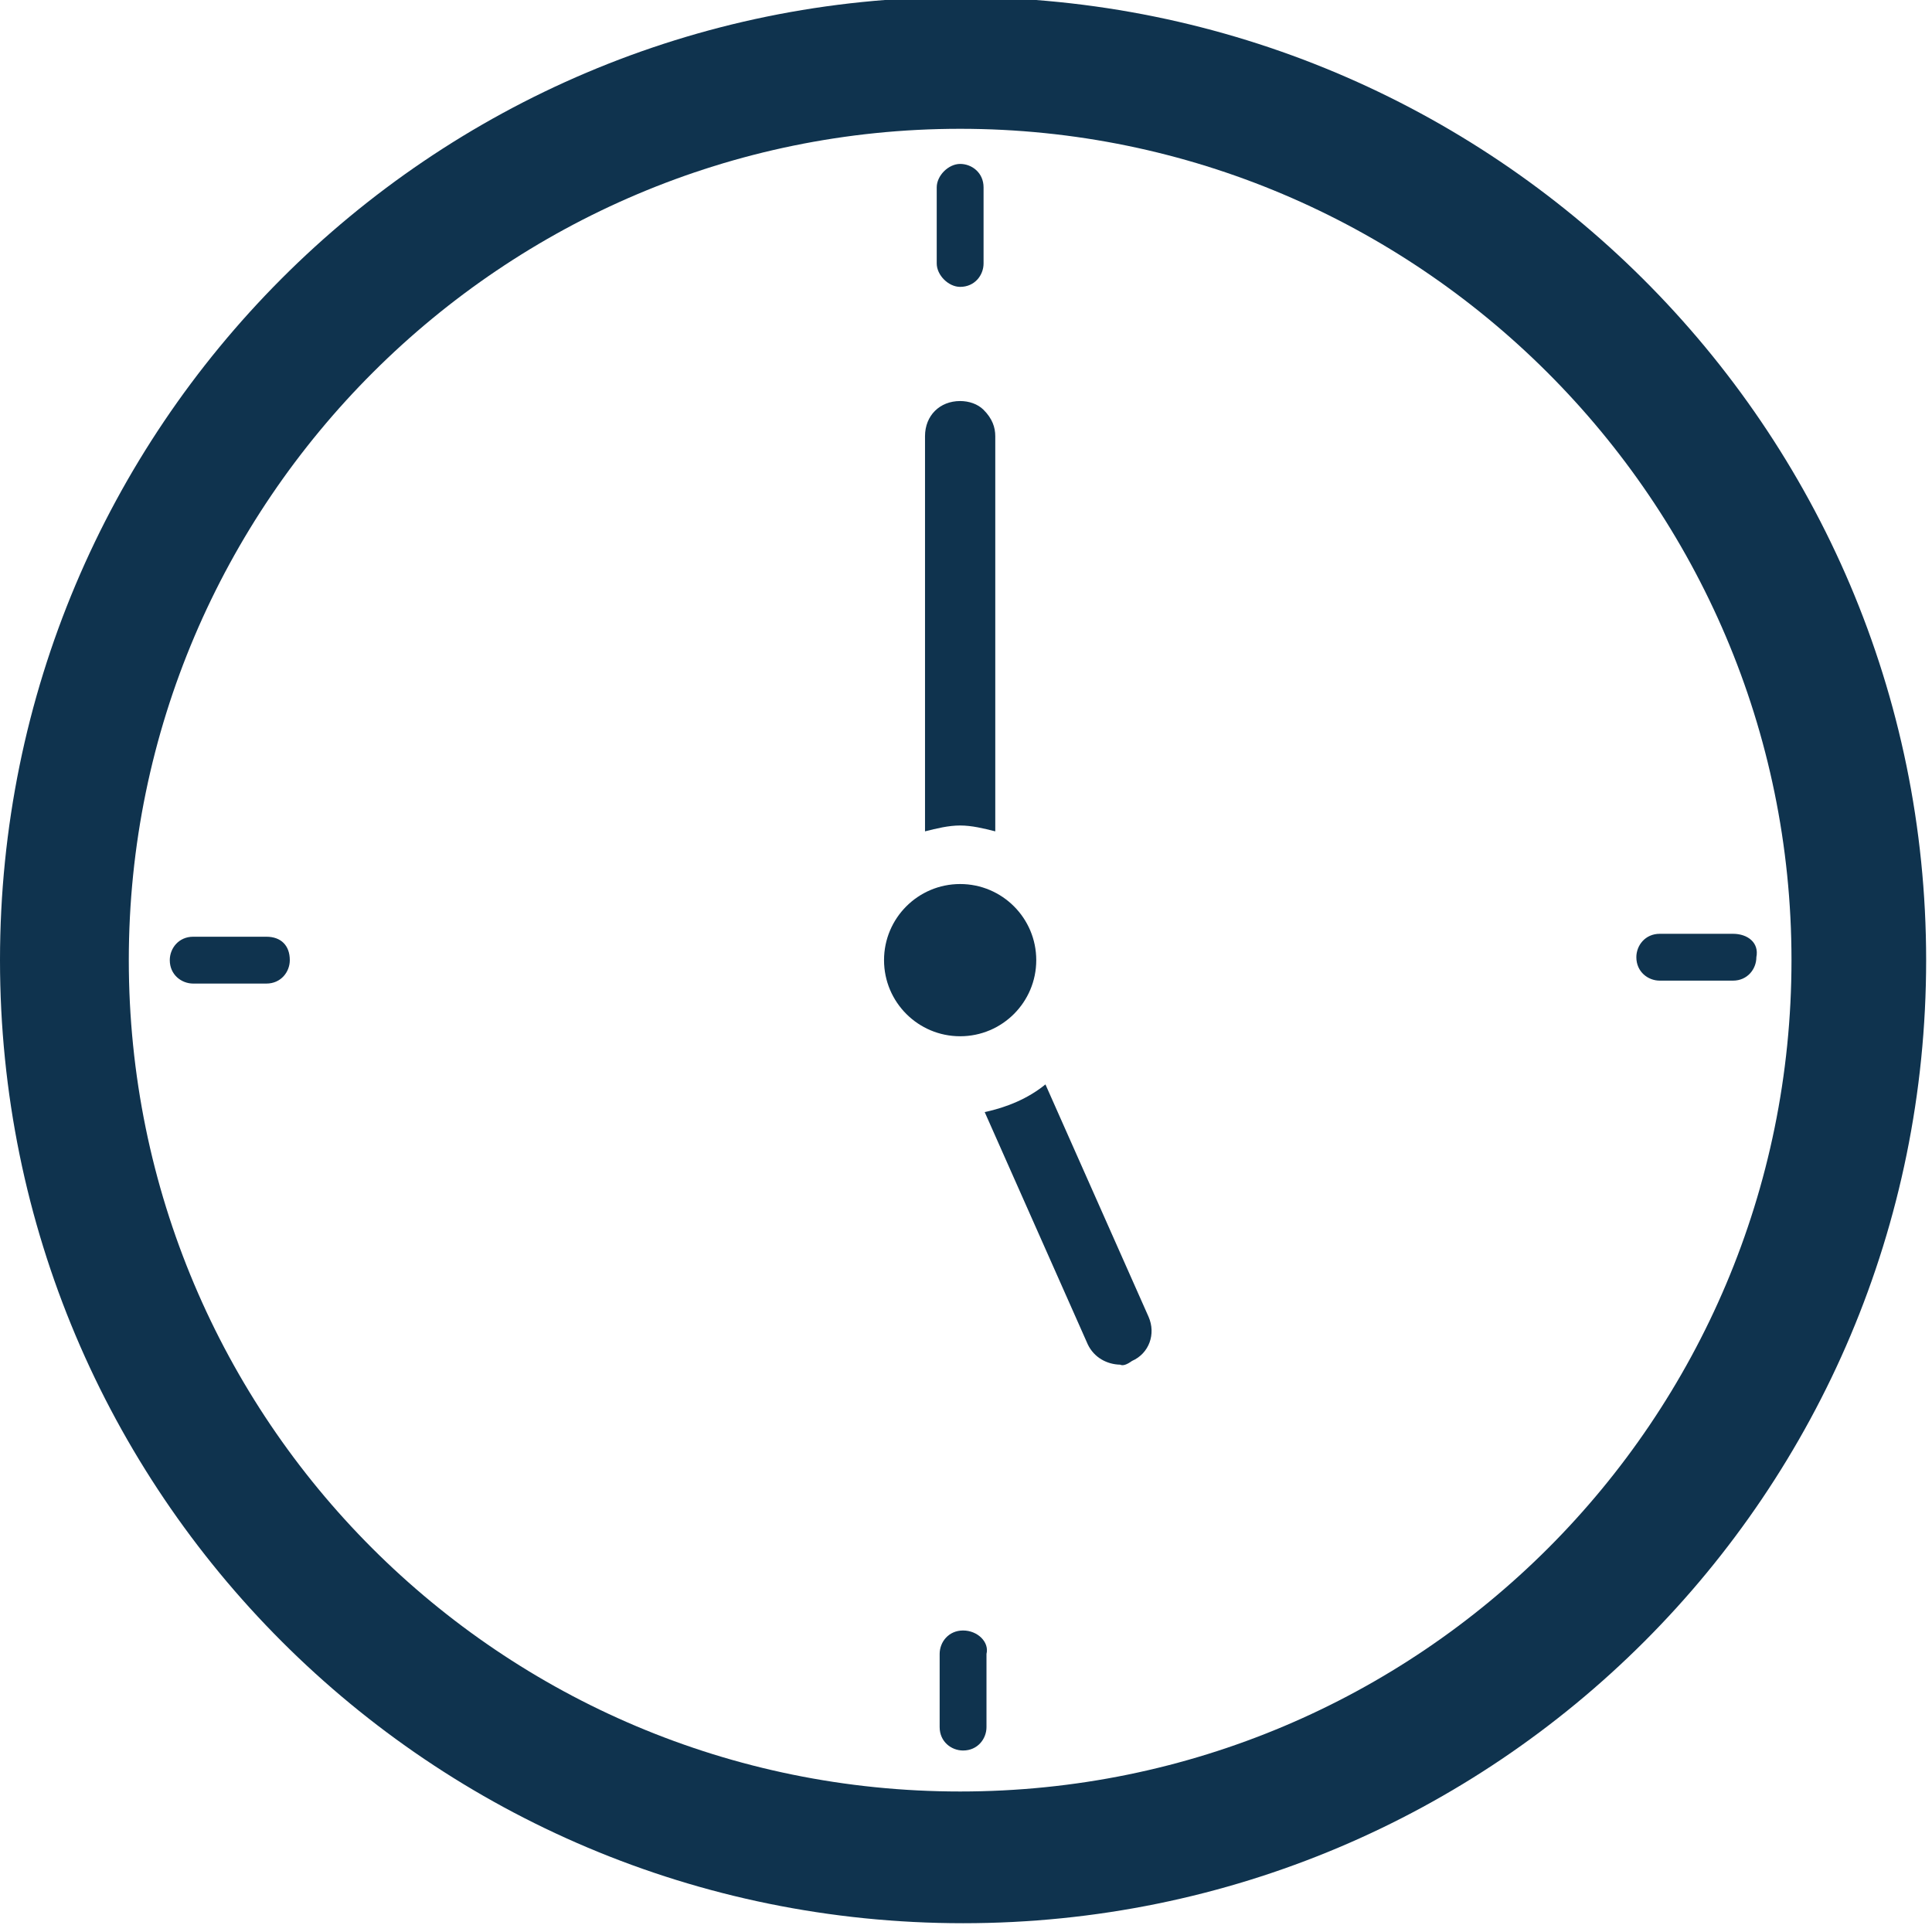 <?xml version="1.0" encoding="UTF-8" standalone="no"?>
<!-- Generator: Adobe Illustrator 27.6.1, SVG Export Plug-In . SVG Version: 6.00 Build 0)  -->

<svg
   version="1.1"
   id="Livello_1"
   x="0px"
   y="0px"
   viewBox="0 0 66 66"
   style="enable-background:new 0 0 66 66;"
   xml:space="preserve"
   sodipodi:docname="ore17.svg"
   inkscape:version="1.3.2 (091e20e, 2023-11-25, custom)"
   xmlns:inkscape="http://www.inkscape.org/namespaces/inkscape"
   xmlns:sodipodi="http://sodipodi.sourceforge.net/DTD/sodipodi-0.dtd"
   xmlns="http://www.w3.org/2000/svg"
   xmlns:svg="http://www.w3.org/2000/svg"><defs
   id="defs8" /><sodipodi:namedview
   id="namedview8"
   pagecolor="#ffffff"
   bordercolor="#000000"
   borderopacity="0.25"
   inkscape:showpageshadow="2"
   inkscape:pageopacity="0.0"
   inkscape:pagecheckerboard="0"
   inkscape:deskcolor="#d1d1d1"
   inkscape:zoom="12.590909"
   inkscape:cx="32.960289"
   inkscape:cy="33"
   inkscape:window-width="1920"
   inkscape:window-height="1027"
   inkscape:window-x="-8"
   inkscape:window-y="-8"
   inkscape:window-maximized="1"
   inkscape:current-layer="g8" />
<style
   type="text/css"
   id="style1">
	.st0{fill:#0F334E;}
</style>
<g
   id="g8">
	<path
   class="st0"
   d="M32.8-0.1C14.7-0.1,0,14.6,0,32.8s14.7,32.9,32.9,32.9s32.9-14.7,32.9-32.9S51-0.1,32.8-0.1z M32.8,61.2   c-15.7,0-28.4-12.7-28.4-28.4S17.2,4.4,32.8,4.4s28.4,12.7,28.4,28.4S48.5,61.2,32.8,61.2z"
   id="path1" />
	<path
   class="st0"
   d="M34,14.9v13.5c-0.4-0.1-0.8-0.2-1.2-0.2c-0.4,0-0.8,0.1-1.2,0.2V14.9c0-0.7,0.5-1.2,1.2-1.2   c0.3,0,0.6,0.1,0.8,0.3C33.9,14.3,34,14.6,34,14.9z"
   id="path2" />
	<path
   class="st0"
   d="m 38.267,46.619 c -0.447,-0.008 -0.89,-0.24 -1.106,-0.691 l -3.522,-7.937 c 0.763,-0.165 1.485,-0.465 2.075,-0.946 l 3.522,7.937 c 0.258,0.586 0.022,1.253 -0.565,1.51 -0.181,0.131 -0.316,0.173 -0.405,0.127 z"
   id="path3" />
	<circle
   class="st0"
   cx="32.8"
   cy="32.8"
   r="2.6"
   id="circle3" />
	<g
   id="g7">
		<path
   class="st0"
   d="M32.8,9.8c0.5,0,0.8-0.4,0.8-0.8V6.4c0-0.5-0.4-0.8-0.8-0.8C32.4,5.6,32,6,32,6.4V9C32,9.4,32.4,9.8,32.8,9.8    z"
   id="path4" />
		<path
   class="st0"
   d="M9.1,32H6.6c-0.5,0-0.8,0.4-0.8,0.8c0,0.5,0.4,0.8,0.8,0.8h2.5c0.5,0,0.8-0.4,0.8-0.8C9.9,32.3,9.6,32,9.1,32    z"
   id="path5" />
		<path
   class="st0"
   d="M32.9,55.7c-0.5,0-0.8,0.4-0.8,0.8v2.5c0,0.5,0.4,0.8,0.8,0.8c0.5,0,0.8-0.4,0.8-0.8v-2.5    C33.8,56.1,33.4,55.7,32.9,55.7z"
   id="path6" />
		<path
   class="st0"
   d="M59.2,31.9h-2.5c-0.5,0-0.8,0.4-0.8,0.8c0,0.5,0.4,0.8,0.8,0.8h2.5c0.5,0,0.8-0.4,0.8-0.8    C60.1,32.2,59.7,31.9,59.2,31.9z"
   id="path7" />
	</g>
</g>
</svg>
